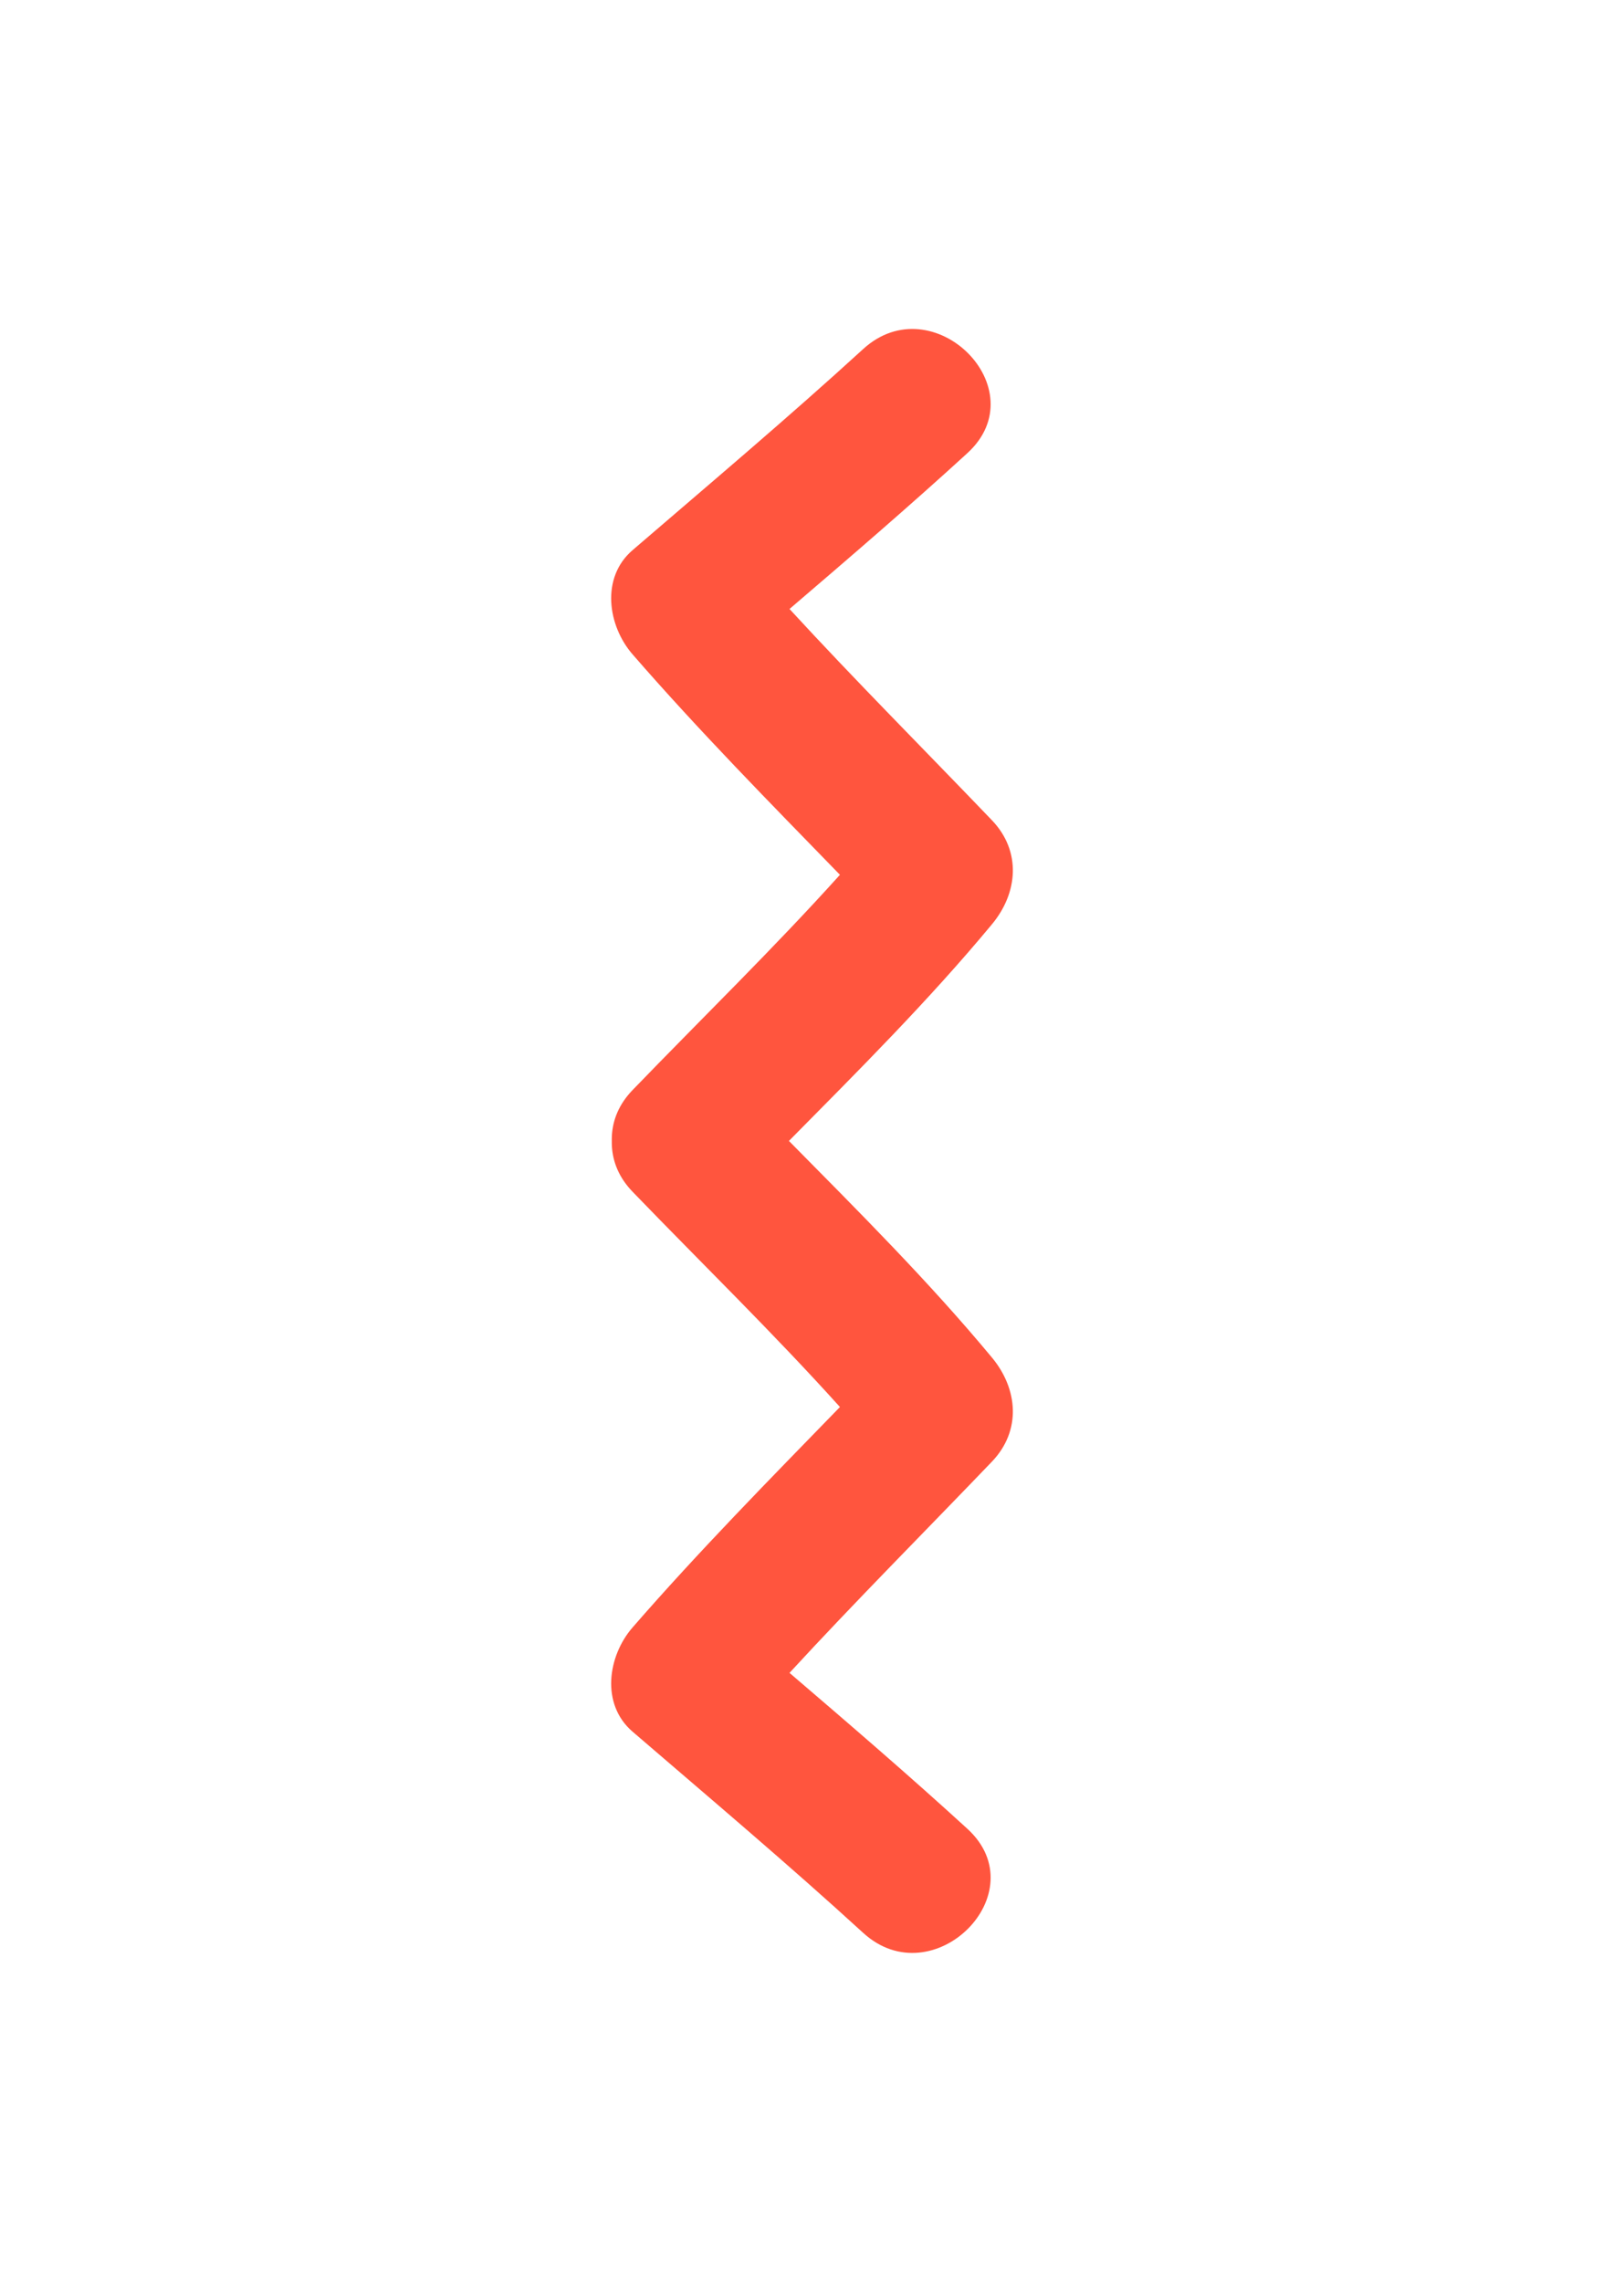 <svg width="79" height="111" viewBox="0 0 79 111" fill="none" xmlns="http://www.w3.org/2000/svg">
<g clip-path="url(#clip0)" filter="url(#filter0_d)">
<path d="M30.769 22.765C29.215 24.101 29.565 26.444 30.769 27.829C33.993 31.54 37.437 35.035 40.859 38.556C37.615 42.158 34.141 45.536 30.769 49.03C30.097 49.727 29.803 50.499 29.765 51.256C29.758 51.336 29.762 51.418 29.761 51.501C29.763 51.581 29.758 51.664 29.765 51.745C29.804 52.501 30.098 53.275 30.769 53.971C34.14 57.465 37.613 60.842 40.859 64.446C37.437 67.968 33.993 71.464 30.769 75.172C29.565 76.557 29.215 78.901 30.769 80.237C34.533 83.477 38.327 86.676 41.991 90.028C45.392 93.138 50.473 88.087 47.057 84.962C44.226 82.372 41.318 79.874 38.406 77.379C41.619 73.888 44.967 70.532 48.252 67.104C49.696 65.596 49.521 63.565 48.252 62.038C45.17 58.325 41.762 54.931 38.378 51.502C41.762 48.076 45.17 44.68 48.252 40.965C49.521 39.44 49.696 37.409 48.252 35.901C44.968 32.474 41.619 29.118 38.406 25.625C41.318 23.132 44.227 20.634 47.057 18.045C50.473 14.922 45.394 9.868 41.991 12.978C38.327 16.329 34.533 19.526 30.769 22.765Z" fill="#FF553E"/>
</g>
<defs>
<filter id="filter0_d" x="-16" y="0" width="111" height="111" filterUnits="userSpaceOnUse" color-interpolation-filters="sRGB">
<feFlood flood-opacity="0" result="BackgroundImageFix"/>
<feColorMatrix in="SourceAlpha" type="matrix" values="0 0 0 0 0 0 0 0 0 0 0 0 0 0 0 0 0 0 127 0"/>
<feOffset dy="4"/>
<feGaussianBlur stdDeviation="8"/>
<feColorMatrix type="matrix" values="0 0 0 0 0 0 0 0 0 0 0 0 0 0 0 0 0 0 0.25 0"/>
<feBlend mode="normal" in2="BackgroundImageFix" result="effect1_dropShadow"/>
<feBlend mode="normal" in="SourceGraphic" in2="effect1_dropShadow" result="shape"/>
</filter>
<clipPath id="clip0">
<rect width="79" height="79" fill="white" transform="translate(0 91) rotate(-90)"/>
</clipPath>
</defs>
</svg>
